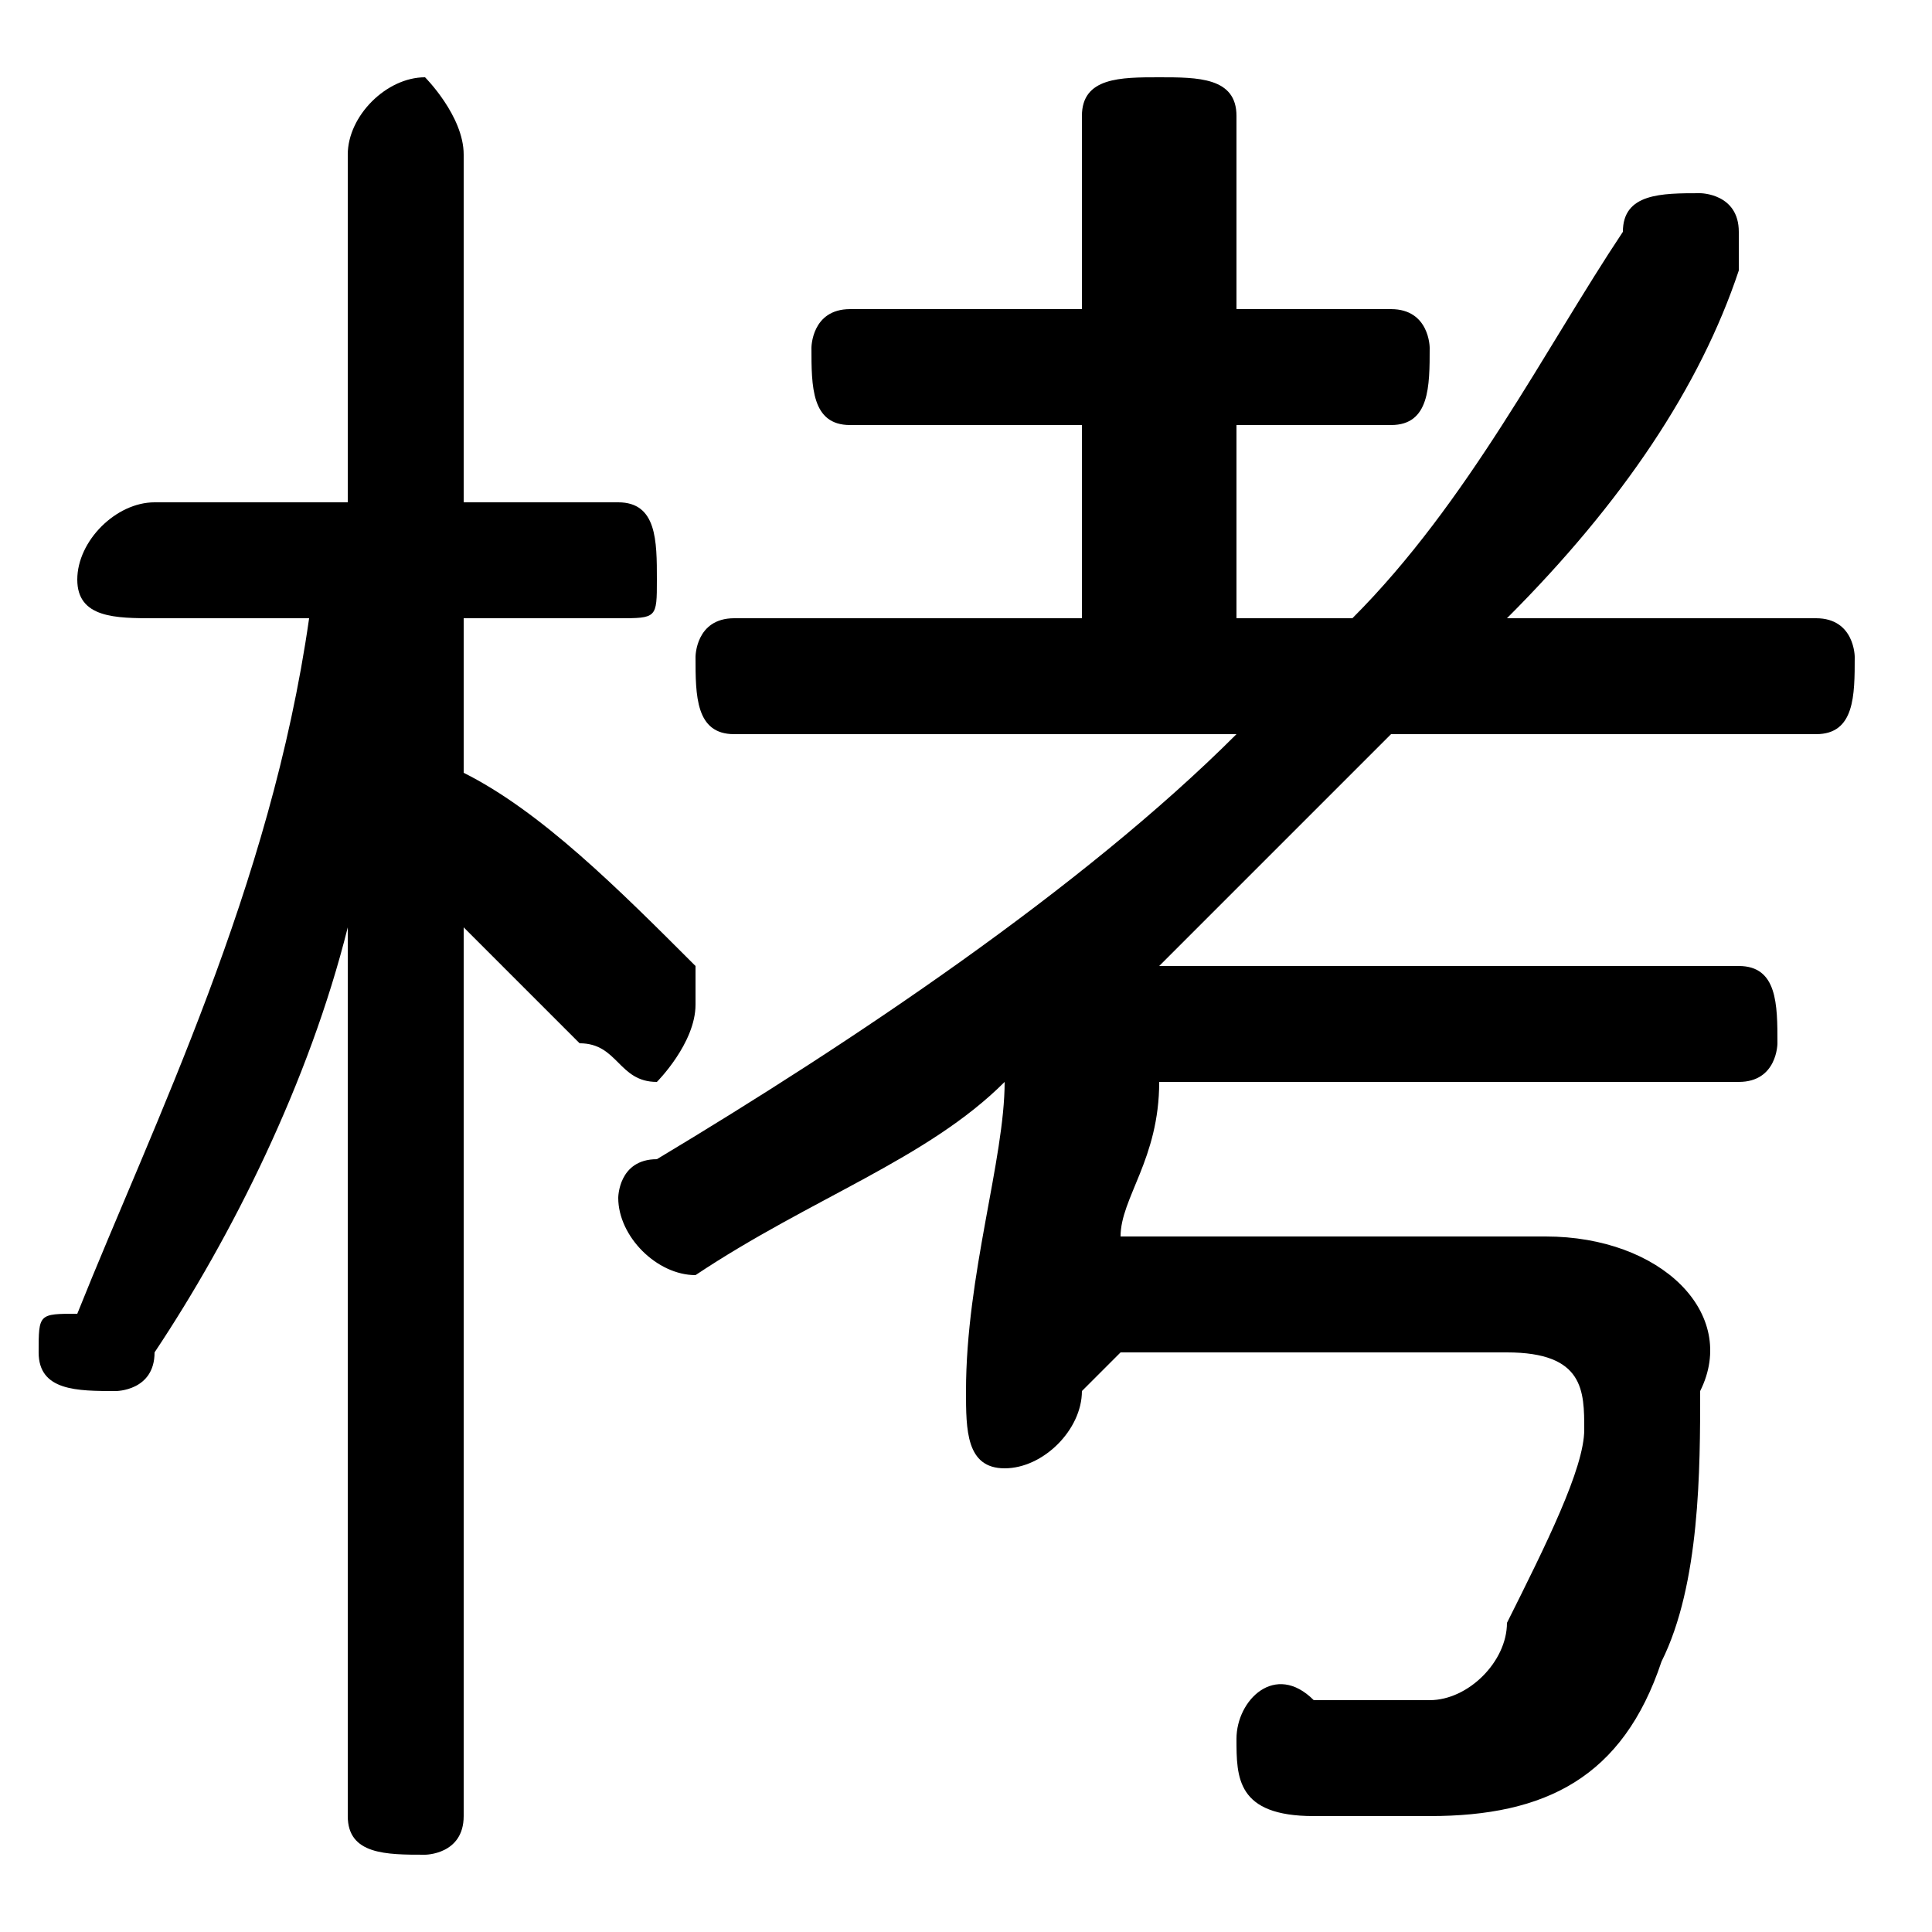 <svg xmlns="http://www.w3.org/2000/svg" viewBox="0 -44.0 50.0 50.0">
    <rect x="0" y="-44.0" width="50.0" height="50.0" fill="#808080" stroke="none"/>
    <g transform="scale(1, -1)">
        <!-- ボディの枠 -->
        <rect x="0" y="-6.0" width="50.0" height="50.0"
            stroke="white" fill="white"/>
        <!-- グリフ座標系の原点 -->
        <circle cx="0" cy="0" r="5" fill="white"/>
        <!-- グリフのアウトライン -->
        <g style="fill:black;stroke:#000000;stroke-width:0;stroke-linecap:round;stroke-linejoin:round;">
        <path d="M 9.0 31.0 L 4.0 31.0 C 3.0 31.0 2.0 30.0 2.0 29.0 C 2.0 28.0 3.0 28.0 4.0 28.0 L 8.0 28.0 C 7.0 21.0 4.0 15.0 2.0 10.0 C 1.0 10.0 1.0 10.0 1.0 9.0 C 1.0 8.0 2.0 8.0 3.0 8.0 C 3.0 8.0 4.0 8.0 4.0 9.0 C 6.0 12.0 8.0 16.0 9.0 20.0 L 9.0 9.0 L 9.0 -3.0 C 9.0 -4.0 10.0 -4.0 11.0 -4.0 C 11.0 -4.0 12.0 -4.0 12.0 -3.0 L 12.0 20.0 C 13.0 19.0 14.0 18.0 15.0 17.0 C 16.0 17.0 16.0 16.0 17.0 16.0 C 17.0 16.0 18.0 17.0 18.0 18.0 C 18.0 18.0 18.0 19.0 18.0 19.0 C 16.0 21.0 14.0 23.0 12.0 24.0 L 12.0 28.0 L 16.0 28.0 C 17.0 28.0 17.0 28.0 17.0 29.0 C 17.0 30.0 17.0 31.0 16.0 31.0 L 12.0 31.0 L 12.0 40.0 C 12.0 41.0 11.0 42.0 11.0 42.0 C 10.0 42.0 9.0 41.0 9.0 40.0 Z M 32.0 25.0 C 28.0 21.0 22.0 17.0 17.0 14.0 C 16.0 14.0 16.0 13.0 16.0 13.0 C 16.0 12.0 17.0 11.0 18.0 11.0 C 18.0 11.0 18.0 11.0 18.0 11.0 C 21.0 13.0 24.0 14.0 26.0 16.0 C 26.0 14.0 25.0 11.0 25.0 8.0 C 25.0 7.0 25.0 6.0 26.0 6.0 C 27.0 6.0 28.0 7.0 28.0 8.0 C 28.0 8.0 28.0 8.0 29.0 9.0 L 39.0 9.0 C 41.0 9.0 41.0 8.0 41.0 7.0 C 41.0 6.0 40.0 4.0 39.0 2.0 C 39.0 1.0 38.0 0.0 37.0 0.0 C 36.0 0.0 35.0 0.0 34.0 0.0 C 33.0 1.0 32.0 -0.0 32.0 -1.0 C 32.0 -2.0 32.0 -3.0 34.0 -3.0 C 34.0 -3.0 36.0 -3.0 37.0 -3.0 C 40.0 -3.0 42.0 -2.0 43.0 1.0 C 44.0 3.0 44.0 6.0 44.0 8.0 C 45.0 10.0 43.0 12.0 40.0 12.0 L 29.0 12.0 C 29.0 13.0 30.0 14.0 30.0 16.0 L 45.0 16.0 C 46.0 16.0 46.0 17.0 46.0 17.0 C 46.0 18.0 46.0 19.0 45.0 19.0 L 30.0 19.0 C 30.0 19.0 30.0 19.0 30.0 19.0 C 32.0 21.0 34.0 23.0 36.0 25.0 L 47.0 25.0 C 48.0 25.0 48.0 26.0 48.0 27.0 C 48.0 27.0 48.0 28.0 47.0 28.0 L 39.0 28.0 C 42.0 31.0 44.0 34.0 45.0 37.0 C 45.0 37.0 45.0 37.0 45.0 38.0 C 45.0 39.0 44.0 39.0 44.0 39.0 C 43.0 39.0 42.0 39.0 42.0 38.0 C 40.0 35.0 38.0 31.0 35.0 28.0 L 32.0 28.0 L 32.0 33.0 L 36.0 33.0 C 37.0 33.0 37.0 34.0 37.0 35.0 C 37.0 35.0 37.0 36.0 36.0 36.0 L 32.0 36.0 L 32.0 41.0 C 32.0 42.0 31.0 42.0 30.0 42.0 C 29.0 42.0 28.0 42.0 28.0 41.0 L 28.0 36.0 L 22.0 36.0 C 21.0 36.0 21.0 35.0 21.0 35.0 C 21.0 34.0 21.0 33.0 22.0 33.0 L 28.0 33.0 L 28.0 28.0 L 19.0 28.0 C 18.0 28.0 18.0 27.0 18.0 27.0 C 18.0 26.0 18.0 25.0 19.0 25.0 Z"/>
    </g>
    </g>
</svg>
